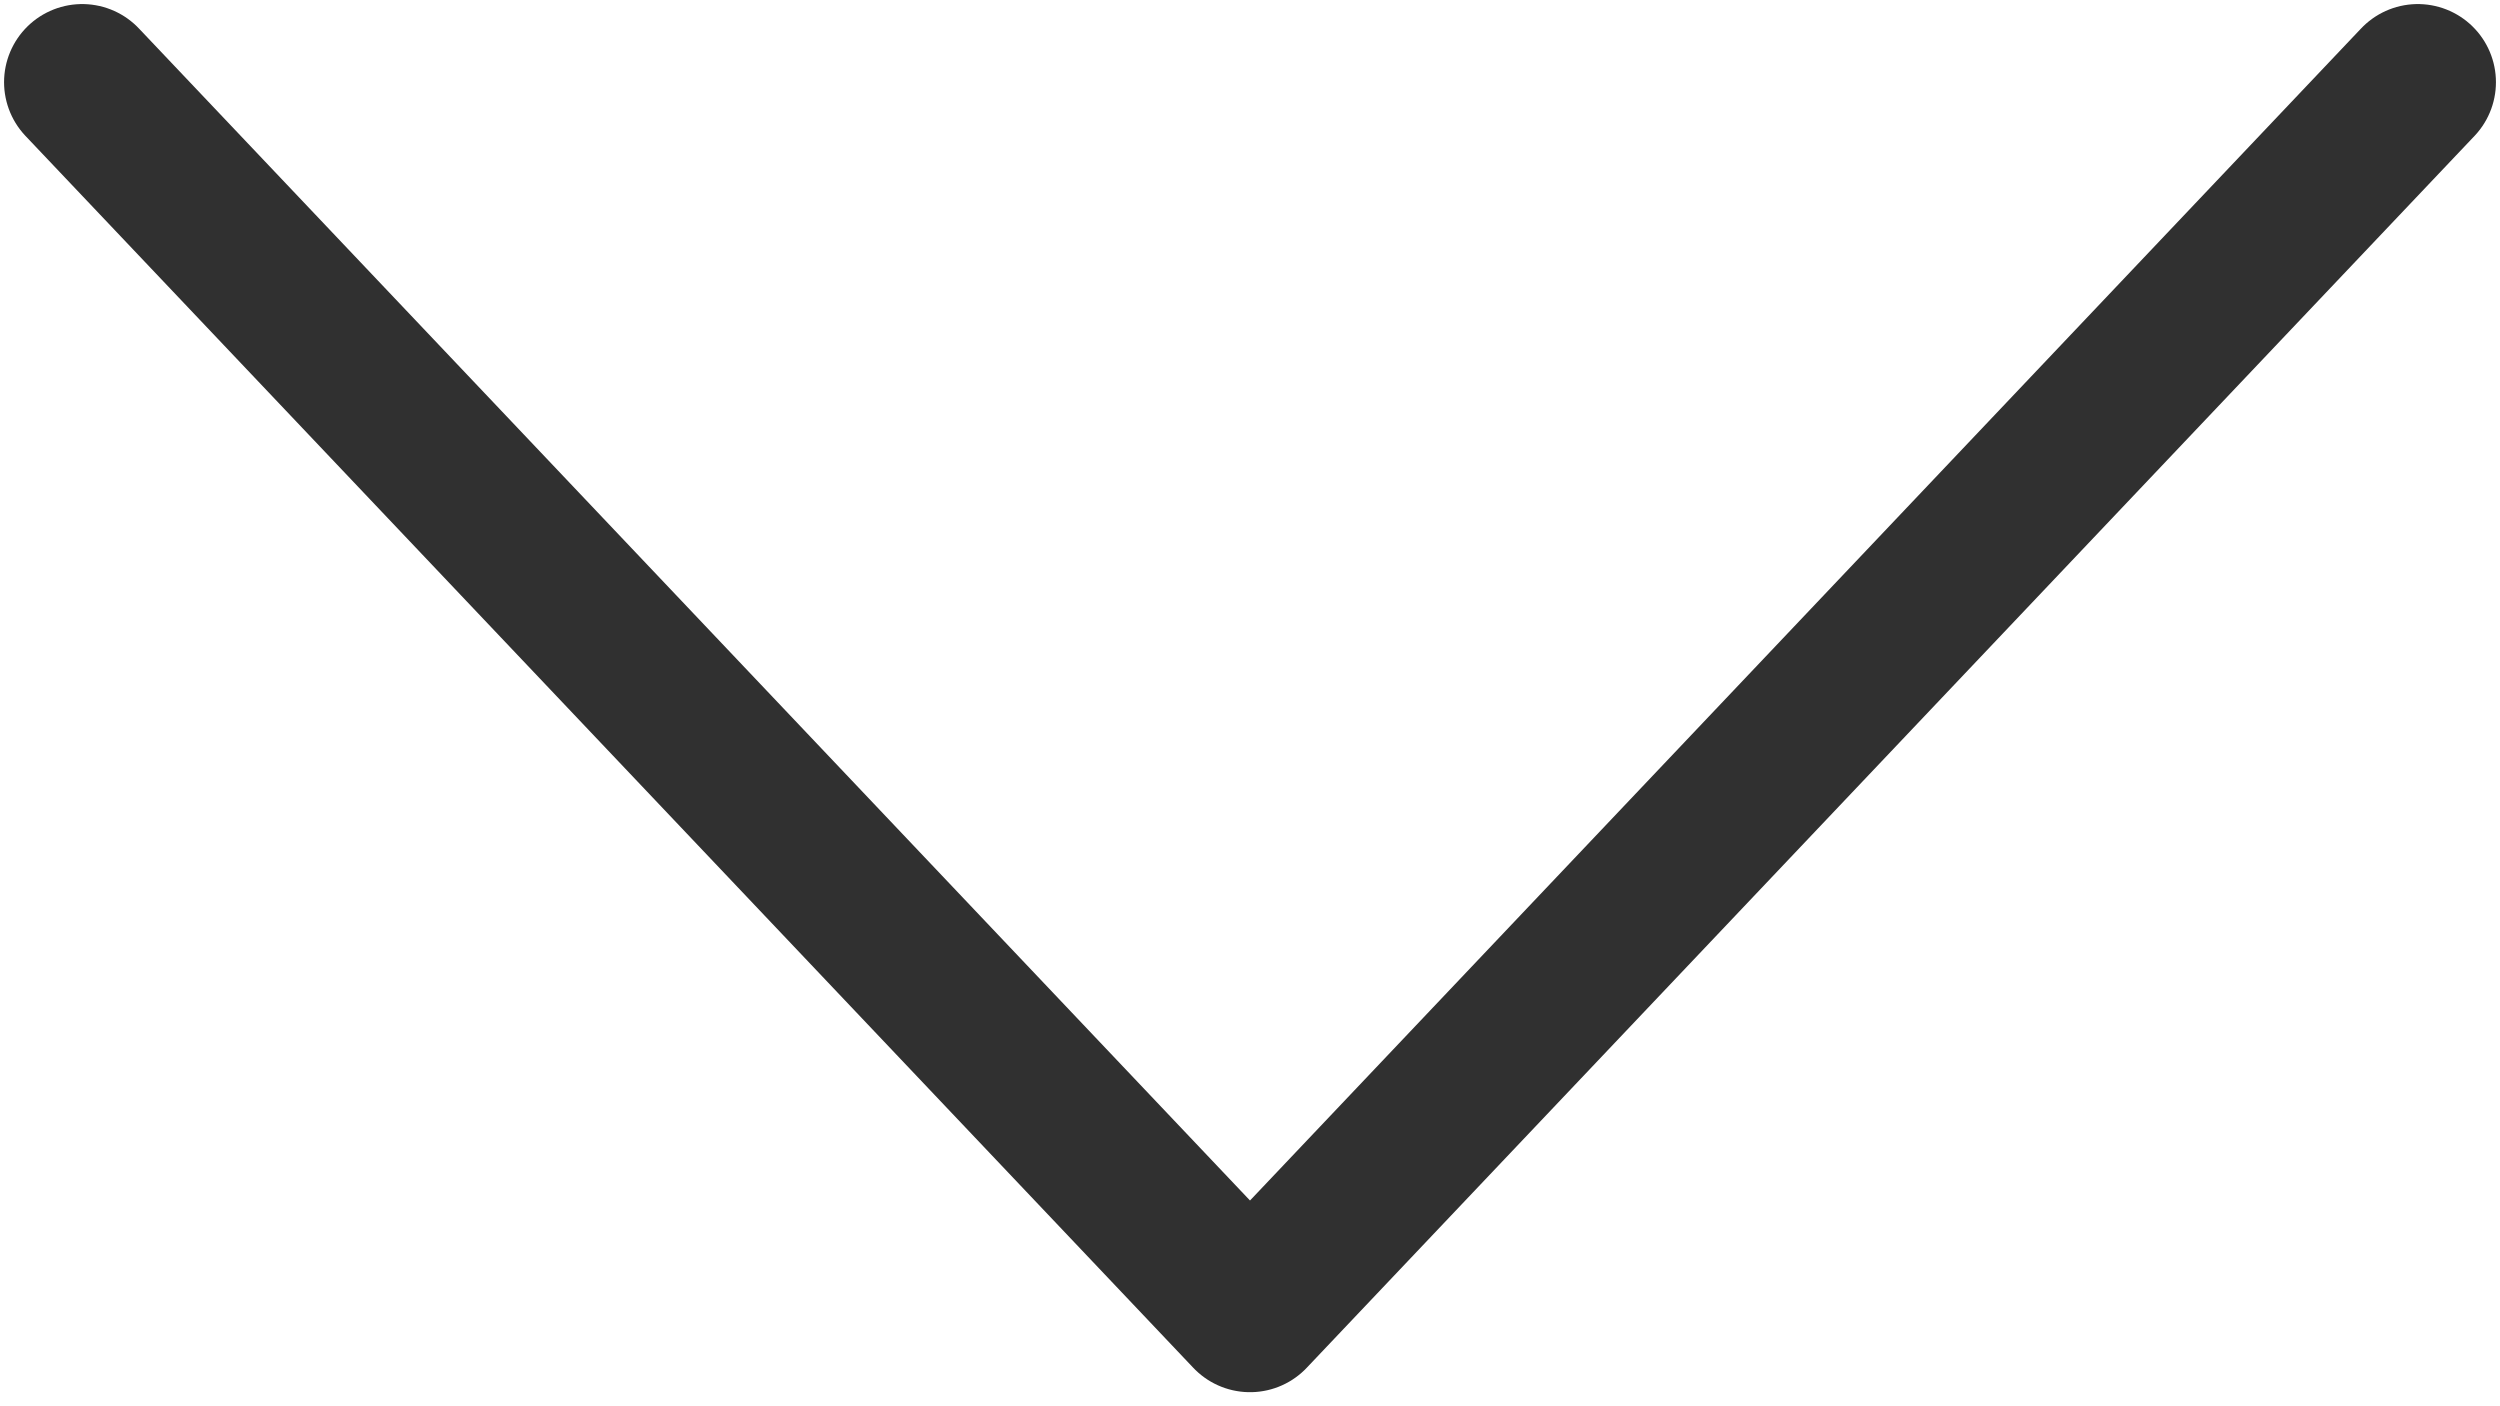 <svg width="16" height="9" viewBox="0 0 16 9" fill="none" xmlns="http://www.w3.org/2000/svg">
<path opacity="0.9" d="M15.474 0.526L8 8.41L0.526 0.526" stroke="#1A1A1A" stroke-linecap="round" stroke-linejoin="round"/>
</svg>
